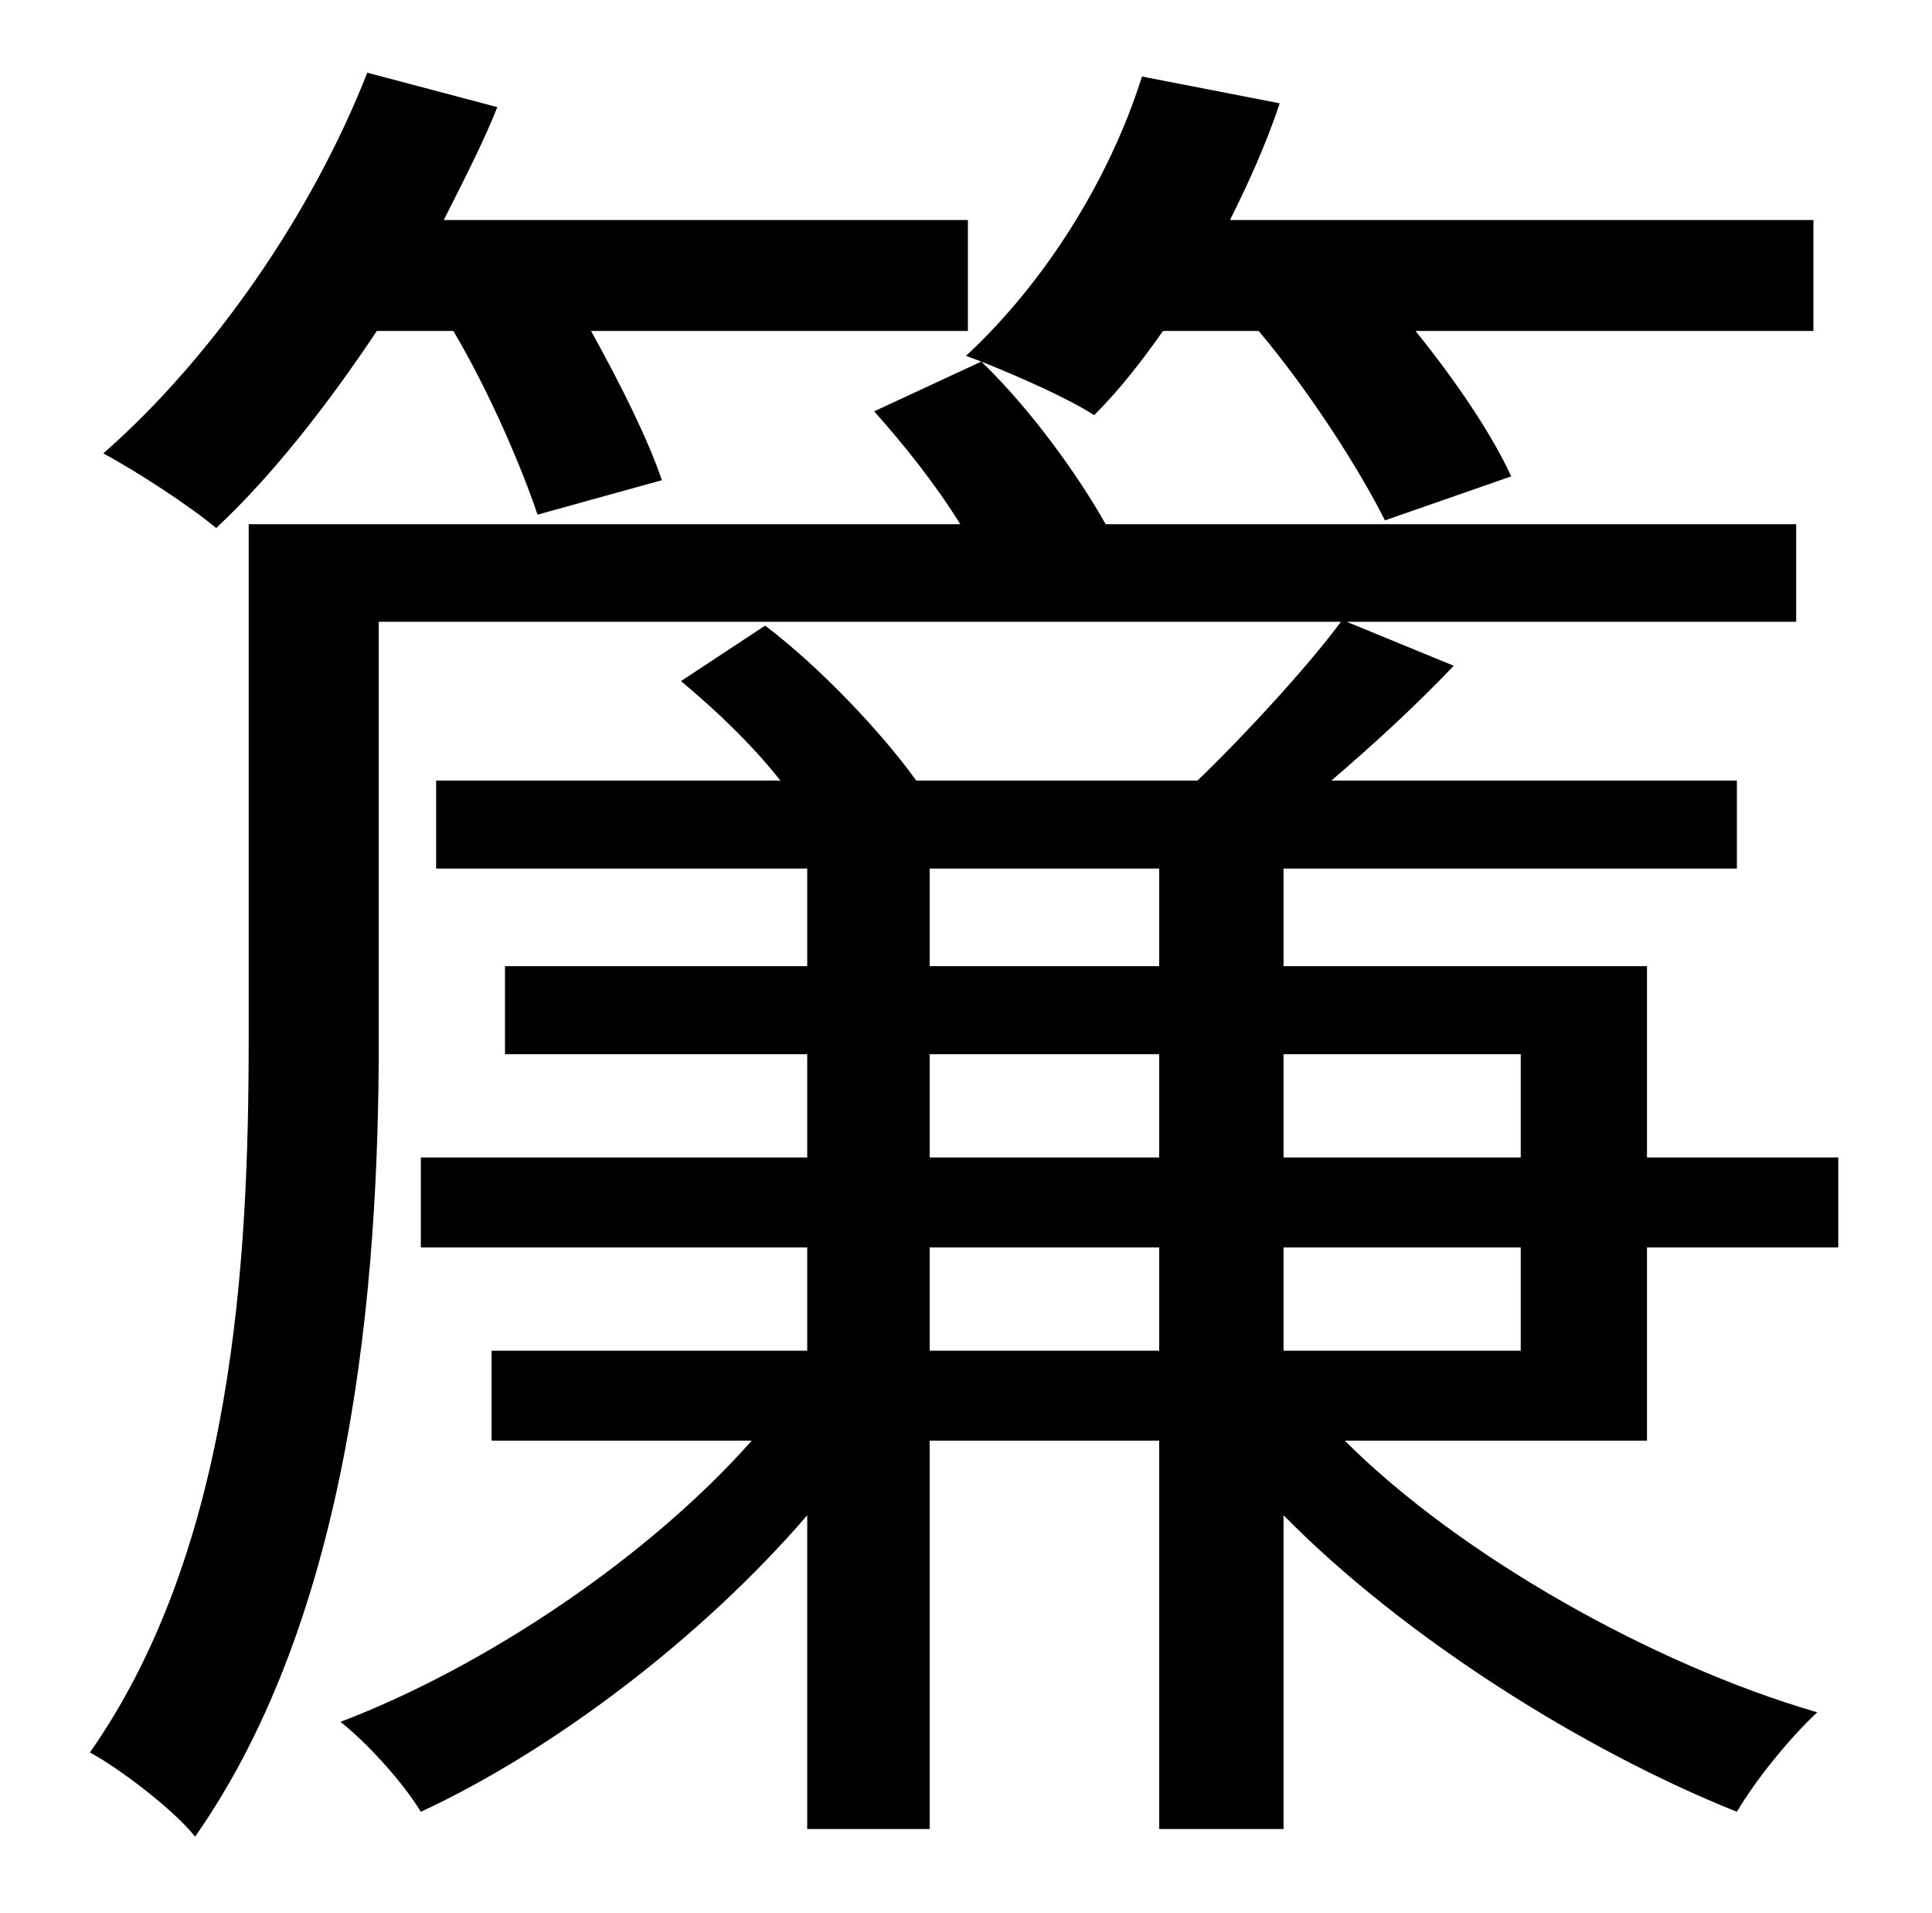 <?xml version="1.0" standalone="no"?>
<!DOCTYPE svg PUBLIC "-//W3C//DTD SVG 1.1//EN" "http://www.w3.org/Graphics/SVG/1.1/DTD/svg11.dtd" >
<svg xmlns="http://www.w3.org/2000/svg" xmlns:xlink="http://www.w3.org/1999/xlink" version="1.1" viewBox="-10 0 1010 1000">
   <path fill="currentColor"
d="M227 173h-40c-26 39 -55 76 -84 103c-13 -11 -42 -30 -59 -39c57 -50 109 -125 138 -199l68 18c-8 20 -18 39 -28 59h274v58h-197c15 27 30 57 37 78l-65 18c-8 -24 -25 -64 -44 -96zM661 706h124v-54h-124v54zM476 706h120v-54h-120v54zM476 551v54h120v-54h-120z
M476 454v51h120v-51h-120zM785 551h-124v54h124v-54zM851 652v101h-158c60 60 161 117 247 142c-14 13 -32 35 -42 52c-80 -32 -174 -91 -237 -155v164h-65v-203h-120v203h-64v-164c-55 64 -133 123 -202 155c-9 -15 -28 -36 -42 -47c76 -29 161 -86 215 -147h-136v-47h165
v-54h-202v-47h202v-54h-158v-46h158v-51h-194v-46h180c-15 -19 -34 -37 -52 -52l44 -29c29 22 61 56 79 81h147c25 -24 58 -60 75 -83h-503v220c0 126 -14 298 -96 415c-11 -14 -40 -36 -55 -44c75 -107 83 -257 83 -372v-270h372c-13 -21 -29 -41 -45 -59l56 -26l-8 -3
c41 -38 75 -92 92 -146l72 14c-7 21 -16 41 -26 61h305v58h-208c21 26 40 54 50 76l-66 23c-13 -26 -39 -67 -66 -99h-50c-12 17 -23 31 -36 44c-14 -9 -39 -20 -59 -28c26 25 51 60 65 85h361v51h-235l56 23c-21 22 -43 42 -64 60h212v46h-237v51h190v100h100v47h-100z" />
</svg>
